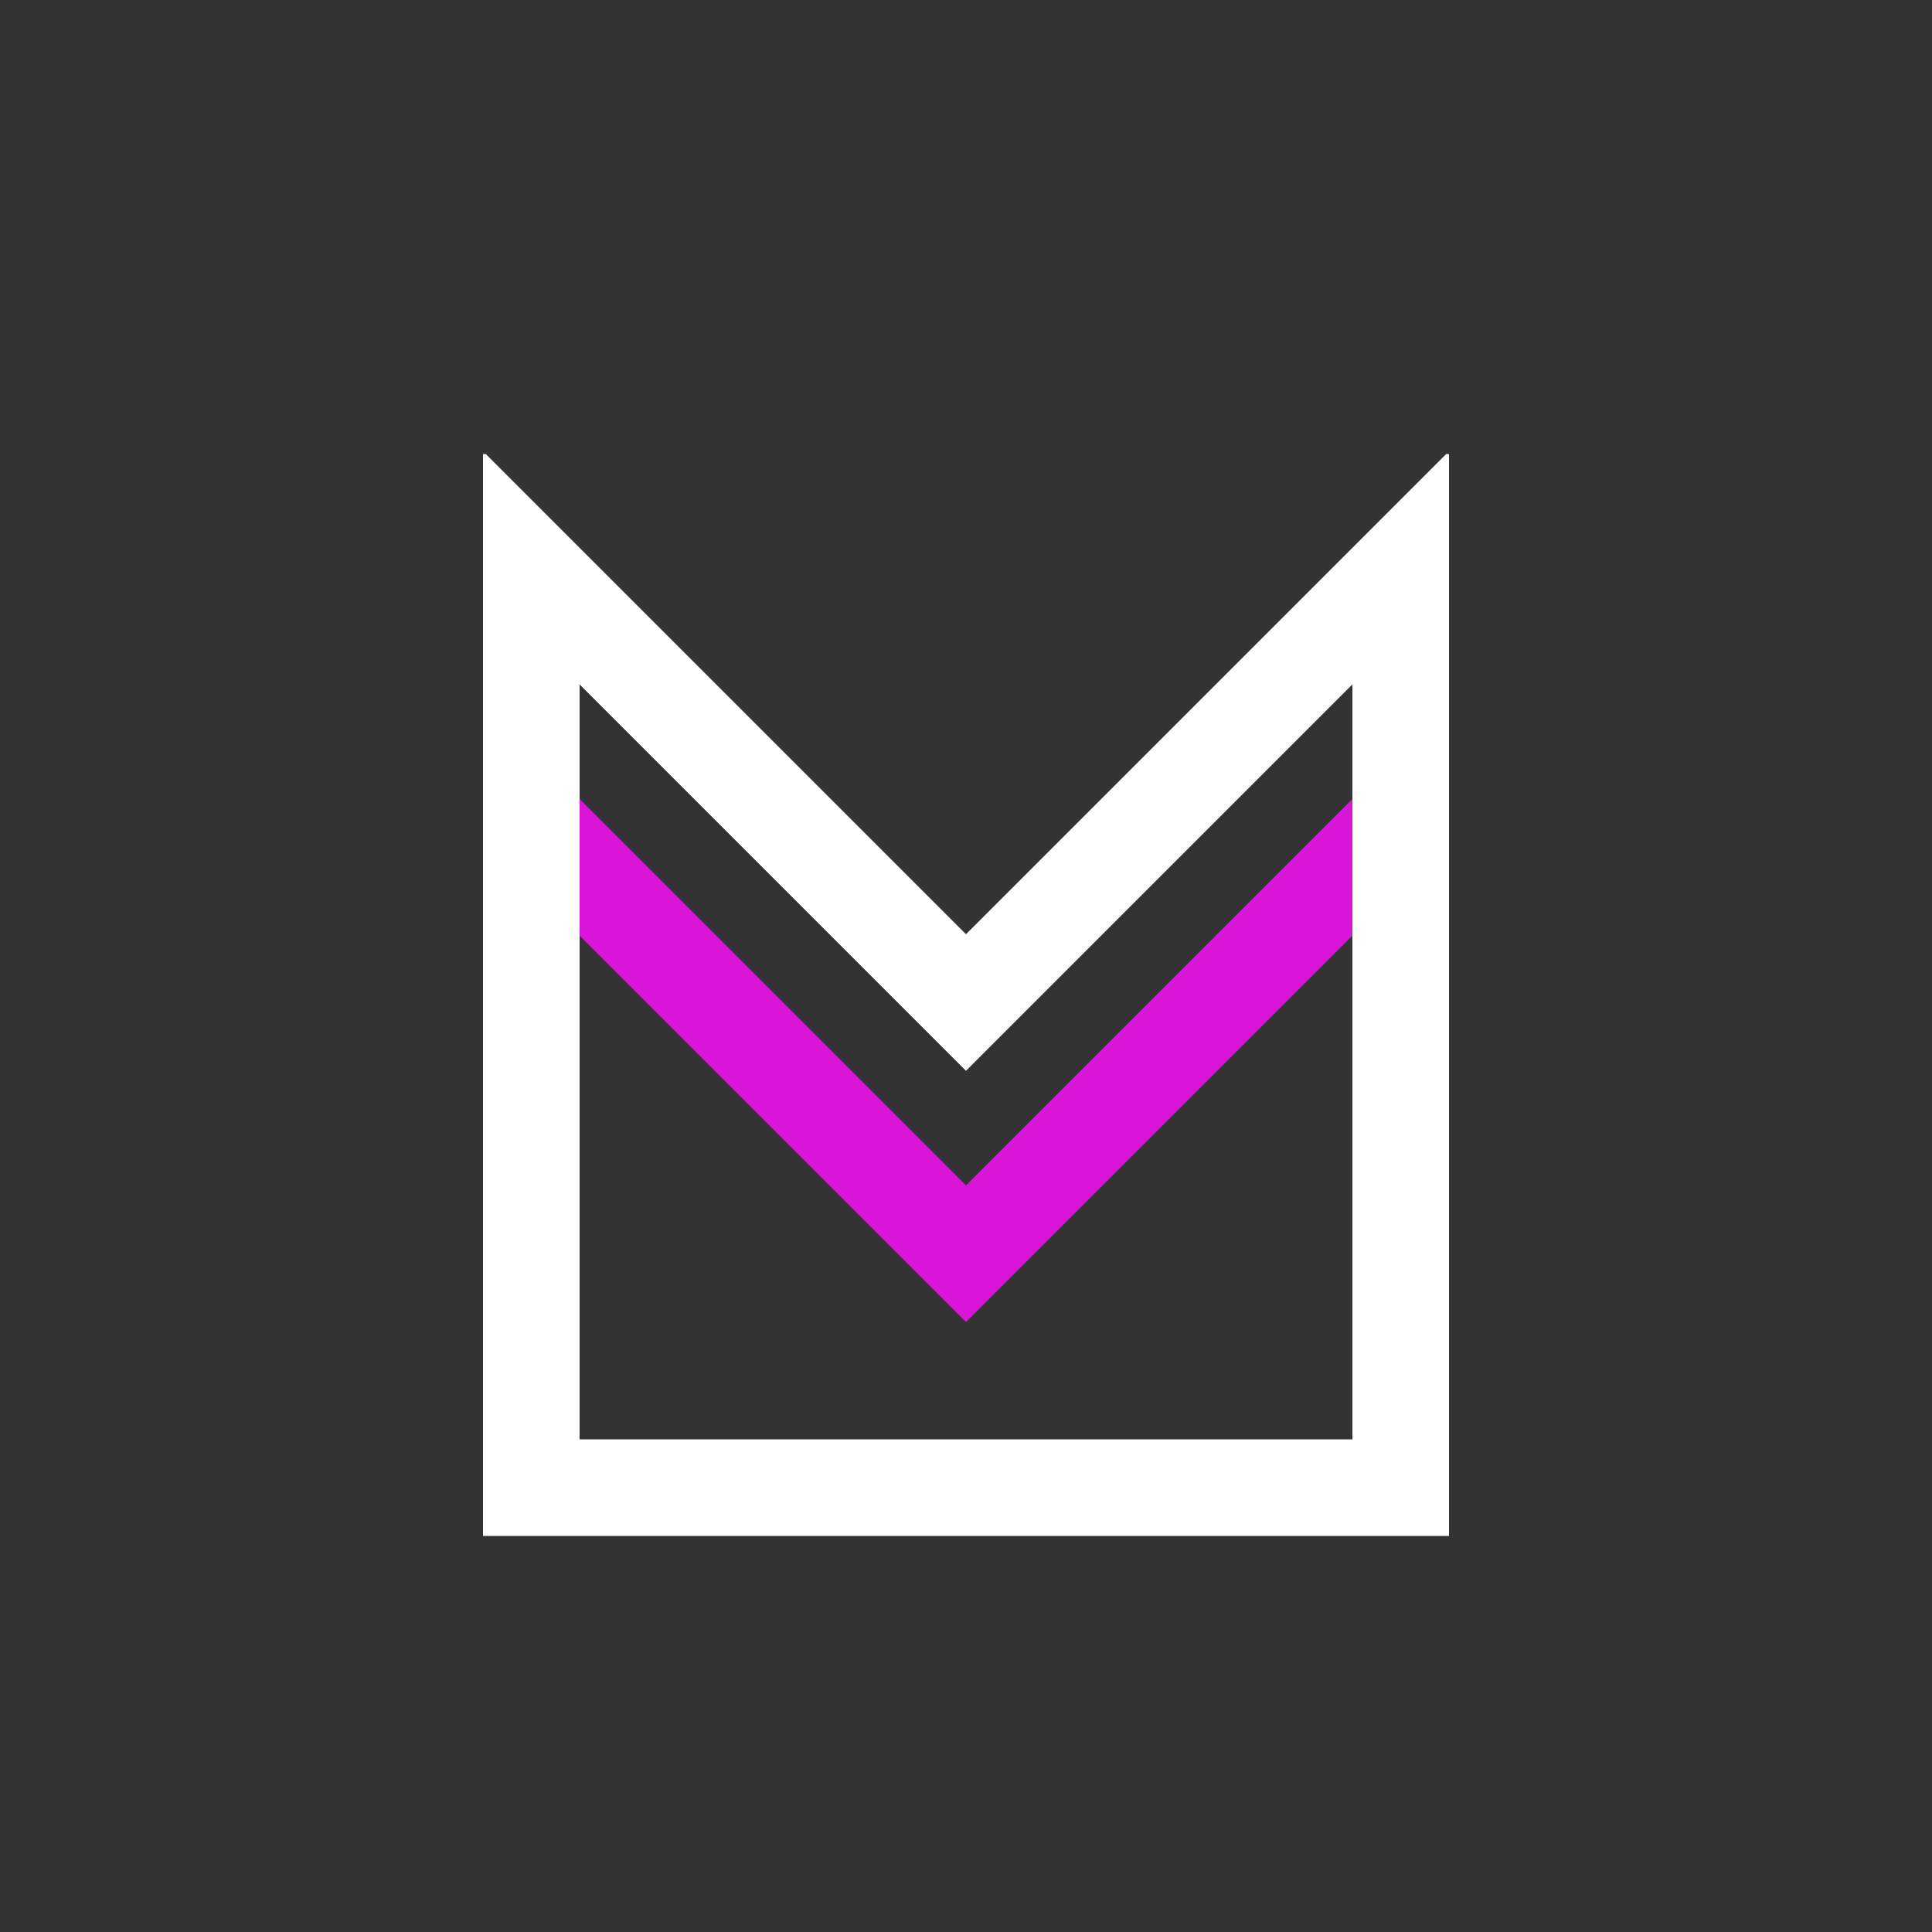 <?xml version="1.0" encoding="utf-8"?>
<!-- Generator: Adobe Illustrator 23.0.3, SVG Export Plug-In . SVG Version: 6.00 Build 0)  -->
<svg version="1.1" id="Layer_1" xmlns="http://www.w3.org/2000/svg" xmlns:xlink="http://www.w3.org/1999/xlink" x="0px" y="0px"
	 viewBox="0 0 200 200" style="enable-background:new 0 0 200 200;" xml:space="preserve">
<rect x="0" y="0" width="200" height="200" fill="#333333" stroke="none"/>
<style type="text/css">
	.st0{fill:#FFFFFF;}
	.st1{fill:#D916D8;}
</style>
<g>
	<path class="st0" d="M140,70.85V149H60V70.85l32.93,32.93l7.07,7.07l7.07-7.07L140,70.85 M150,47h-0.29L100,96.71L50.29,47H50v112
		h100V47L150,47z"/>
	<polygon class="st1" points="92.93,129.78 100,136.85 107.07,129.78 140,96.85 140,82.71 100,122.71 60,82.71 60,96.85 	"/>
</g>
</svg>
